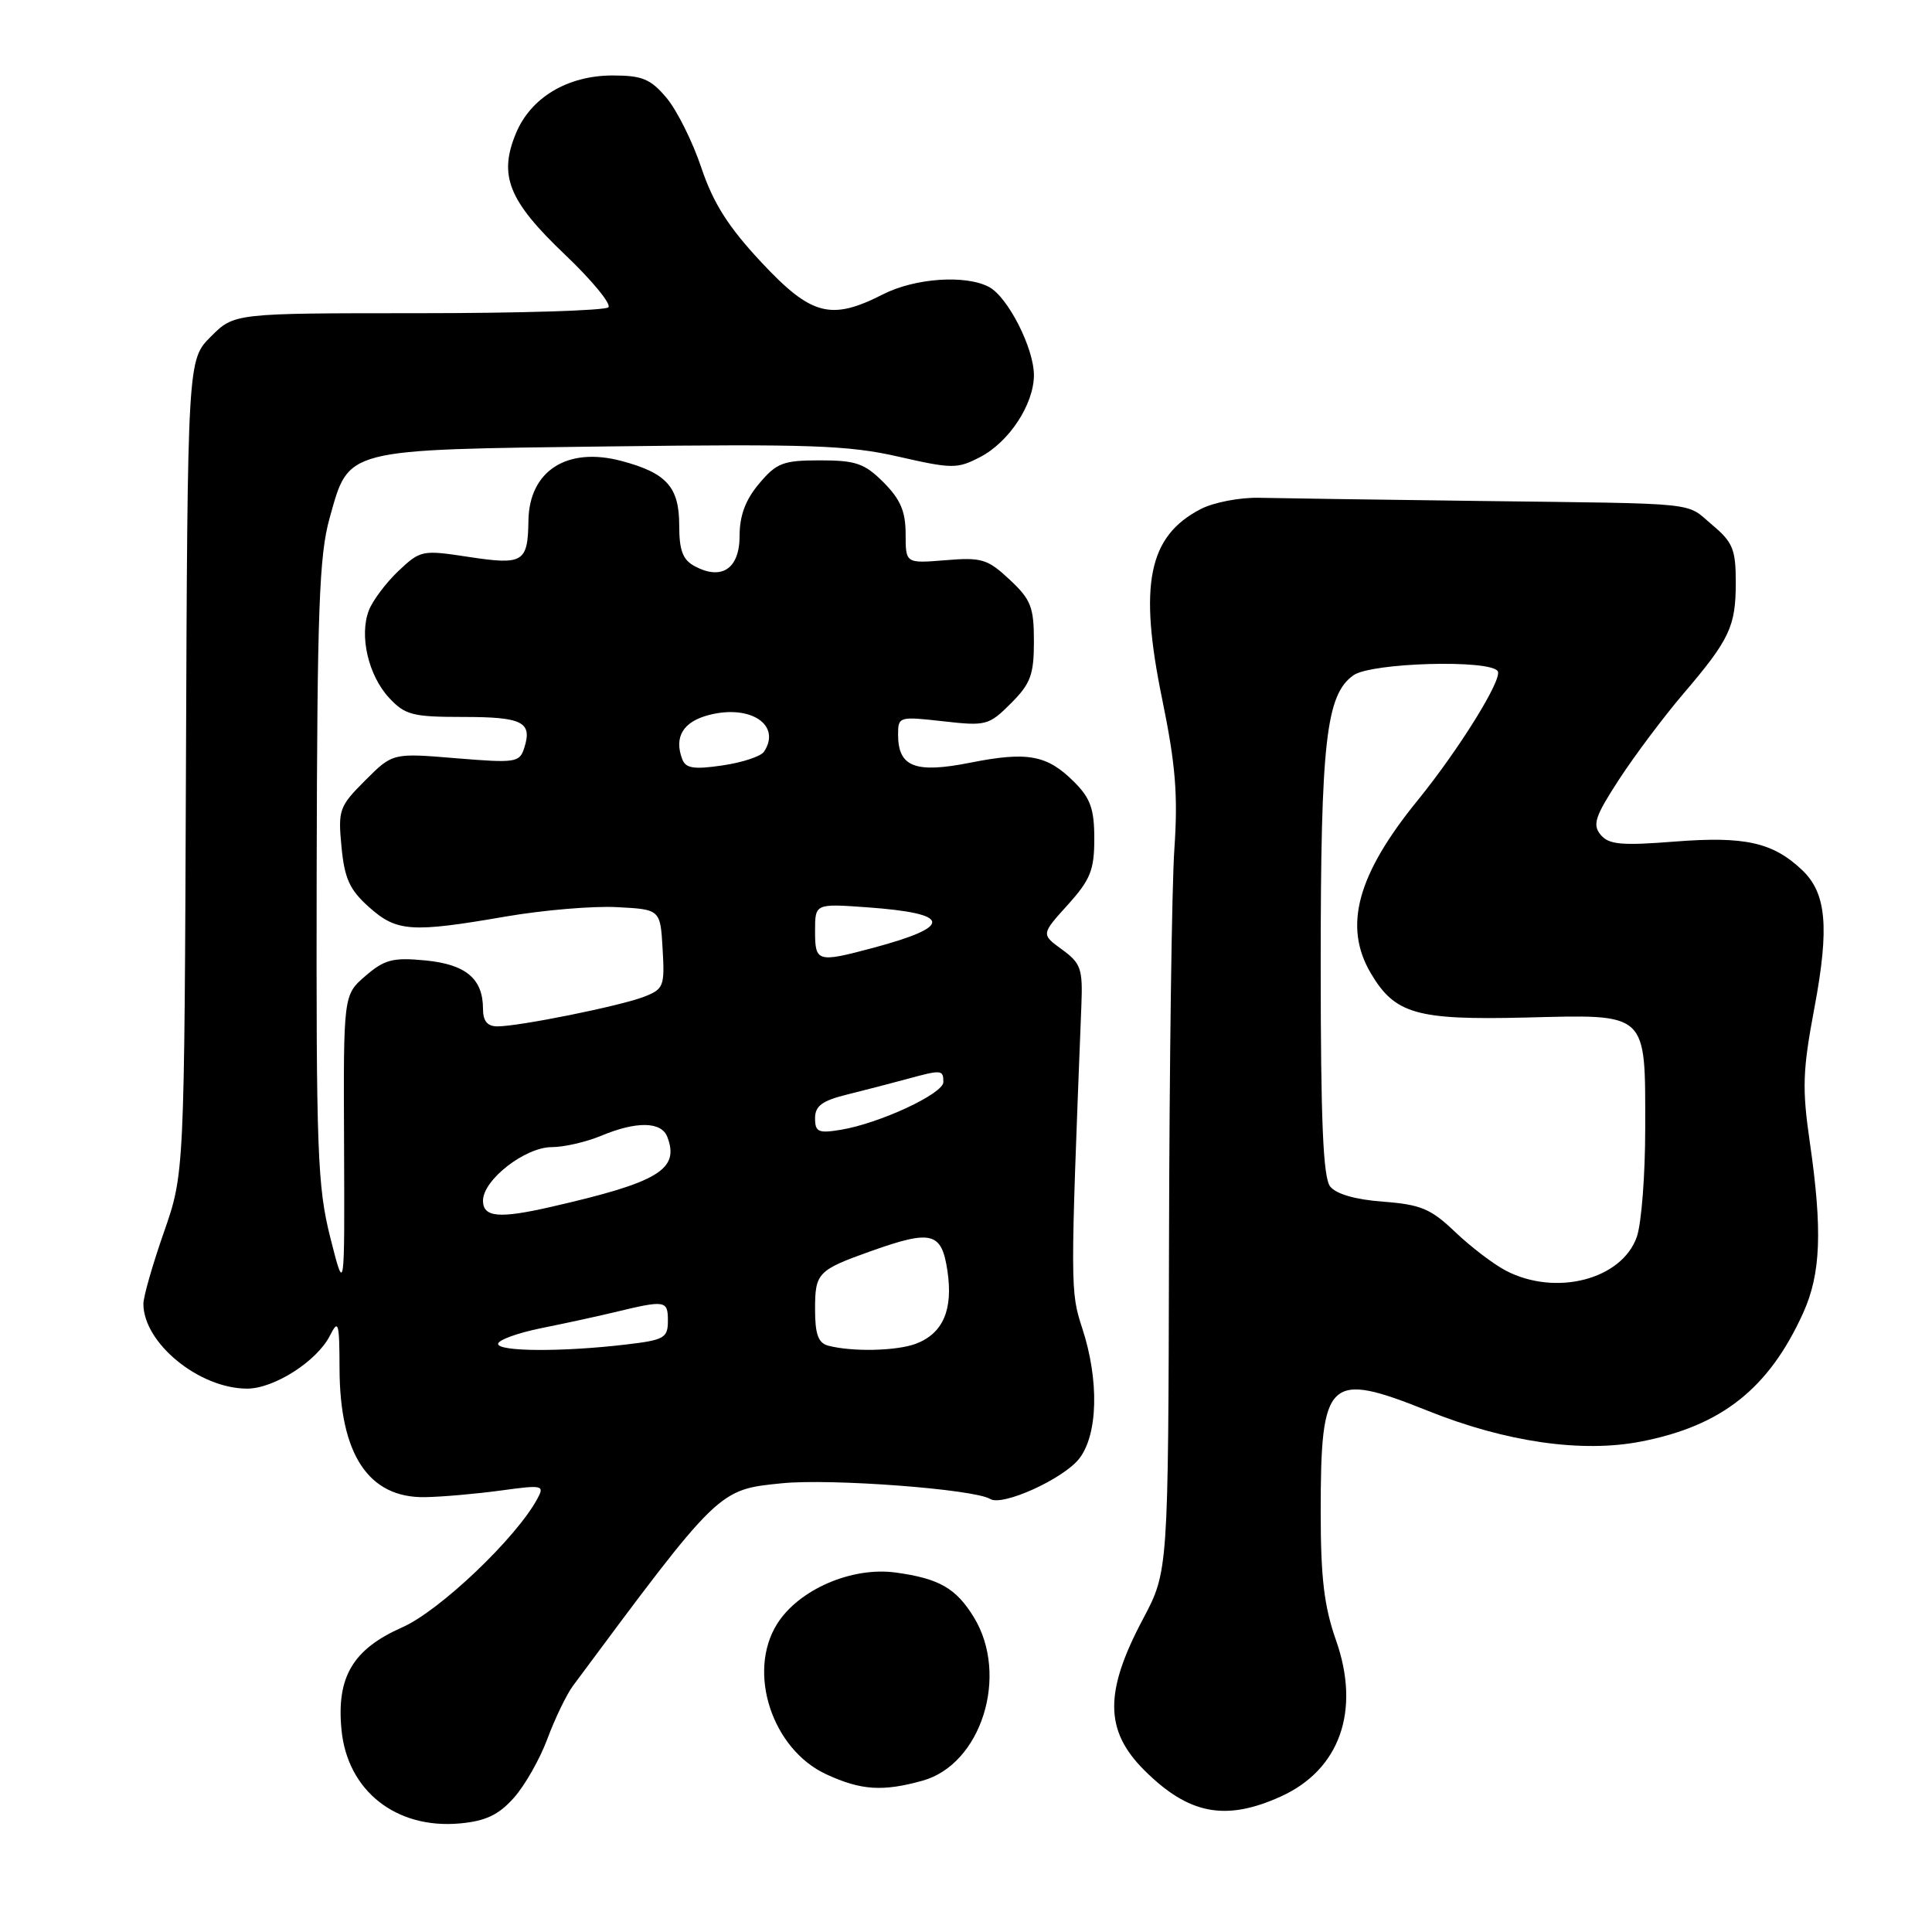 <?xml version="1.0" encoding="UTF-8" standalone="no"?>
<!DOCTYPE svg PUBLIC "-//W3C//DTD SVG 1.1//EN" "http://www.w3.org/Graphics/SVG/1.1/DTD/svg11.dtd" >
<svg xmlns="http://www.w3.org/2000/svg" xmlns:xlink="http://www.w3.org/1999/xlink" version="1.1" viewBox="0 0 256 256">
 <g >
 <path fill="currentColor"
d=" M 68.08 238.23 C 69.54 236.60 71.55 233.07 72.54 230.38 C 73.54 227.70 75.06 224.55 75.92 223.38 C 95.37 197.19 95.17 197.39 103.62 196.54 C 110.12 195.89 129.09 197.32 131.20 198.62 C 132.82 199.63 140.87 195.98 142.99 193.29 C 145.49 190.11 145.66 182.90 143.41 176.02 C 141.81 171.12 141.81 170.75 143.29 133.17 C 143.48 128.38 143.22 127.63 140.73 125.82 C 137.95 123.80 137.95 123.80 141.48 119.90 C 144.49 116.56 145.00 115.29 145.00 111.13 C 145.00 107.21 144.49 105.76 142.34 103.62 C 138.76 100.03 136.16 99.55 128.56 101.06 C 121.26 102.51 119.00 101.63 119.00 97.33 C 119.00 94.95 119.13 94.92 124.95 95.57 C 130.65 96.22 131.03 96.12 133.95 93.20 C 136.56 90.59 137.00 89.41 137.00 84.98 C 137.00 80.44 136.60 79.43 133.78 76.80 C 130.86 74.07 130.07 73.83 125.28 74.23 C 120.00 74.66 120.00 74.66 120.00 70.76 C 120.00 67.77 119.31 66.16 117.08 63.92 C 114.56 61.40 113.40 61.00 108.67 61.00 C 103.77 61.00 102.90 61.33 100.59 64.08 C 98.78 66.22 98.00 68.32 98.00 71.01 C 98.00 75.35 95.63 76.95 92.04 75.02 C 90.47 74.18 90.00 72.93 90.00 69.62 C 90.00 64.53 88.33 62.67 82.35 61.08 C 75.14 59.16 70.11 62.39 70.02 69.00 C 69.94 74.52 69.33 74.89 62.14 73.80 C 55.94 72.85 55.72 72.90 52.79 75.66 C 51.15 77.22 49.38 79.57 48.88 80.87 C 47.58 84.22 48.80 89.49 51.56 92.47 C 53.67 94.74 54.66 95.00 61.39 95.00 C 69.24 95.00 70.56 95.67 69.47 99.09 C 68.85 101.05 68.34 101.12 60.42 100.47 C 52.03 99.77 52.03 99.77 48.39 103.41 C 44.94 106.86 44.78 107.32 45.25 112.22 C 45.65 116.41 46.33 117.91 48.89 120.19 C 52.56 123.47 54.48 123.61 66.98 121.45 C 71.92 120.60 78.56 120.03 81.73 120.20 C 87.50 120.50 87.50 120.50 87.80 125.75 C 88.09 130.71 87.94 131.07 85.30 132.09 C 82.12 133.31 68.80 136.00 65.91 136.00 C 64.58 136.00 64.00 135.30 64.00 133.69 C 64.00 129.68 61.73 127.78 56.35 127.26 C 52.07 126.85 50.95 127.14 48.43 129.31 C 45.50 131.84 45.50 131.84 45.59 151.67 C 45.67 171.50 45.67 171.50 43.77 164.00 C 42.06 157.21 41.89 152.62 41.96 115.50 C 42.03 80.80 42.29 73.60 43.67 68.67 C 46.28 59.35 45.33 59.60 80.88 59.15 C 107.23 58.82 112.44 59.00 119.01 60.50 C 126.15 62.13 126.84 62.14 129.86 60.57 C 133.71 58.58 136.99 53.58 137.00 49.71 C 137.00 46.14 133.56 39.37 131.06 38.03 C 127.96 36.38 121.24 36.84 117.00 39.00 C 110.10 42.52 107.50 41.83 100.88 34.75 C 96.49 30.05 94.52 26.94 92.93 22.22 C 91.77 18.76 89.69 14.60 88.32 12.97 C 86.21 10.46 85.10 10.00 81.16 10.00 C 75.22 10.01 70.35 12.91 68.38 17.63 C 66.03 23.26 67.37 26.60 74.82 33.70 C 78.43 37.13 81.04 40.30 80.61 40.72 C 80.18 41.15 68.85 41.50 55.44 41.50 C 31.04 41.50 31.04 41.50 27.95 44.59 C 24.85 47.68 24.85 47.68 24.64 101.59 C 24.43 155.50 24.43 155.50 21.72 163.27 C 20.22 167.55 19.00 171.82 19.00 172.77 C 19.01 177.97 26.40 184.00 32.75 184.00 C 36.32 184.00 42.01 180.36 43.72 176.97 C 44.84 174.76 44.97 175.20 44.99 181.28 C 45.01 192.74 48.84 198.51 56.33 198.38 C 58.62 198.34 63.14 197.94 66.37 197.50 C 71.94 196.74 72.18 196.79 71.20 198.60 C 68.40 203.79 58.26 213.44 53.32 215.62 C 46.76 218.52 44.57 222.20 45.25 229.20 C 46.02 237.29 52.50 242.40 60.97 241.61 C 64.35 241.30 66.08 240.48 68.08 238.23 Z  M 169.73 238.04 C 177.54 234.49 180.31 226.67 177.03 217.35 C 175.45 212.86 175.00 209.07 175.00 200.35 C 175.00 182.54 175.96 181.64 189.25 186.96 C 199.53 191.08 209.59 192.53 217.40 191.02 C 228.13 188.95 234.38 184.00 238.93 173.97 C 241.27 168.80 241.50 163.03 239.81 151.35 C 238.77 144.21 238.86 141.82 240.42 133.54 C 242.43 122.82 242.02 118.30 238.73 115.23 C 234.88 111.61 231.17 110.79 221.95 111.51 C 214.83 112.07 213.18 111.92 212.09 110.61 C 210.98 109.27 211.36 108.16 214.54 103.27 C 216.61 100.10 220.41 95.03 222.99 92.00 C 229.21 84.71 230.00 83.03 230.00 77.15 C 230.00 72.82 229.60 71.84 226.92 69.59 C 223.23 66.48 225.94 66.76 196.00 66.38 C 182.53 66.21 169.41 66.02 166.85 65.96 C 164.29 65.90 160.80 66.57 159.11 67.45 C 152.16 71.04 150.86 77.43 154.00 92.67 C 155.77 101.31 156.10 105.32 155.61 112.50 C 155.27 117.45 154.95 141.01 154.90 164.86 C 154.80 208.21 154.80 208.21 151.45 214.53 C 146.32 224.19 146.36 229.29 151.60 234.54 C 157.50 240.43 162.38 241.37 169.73 238.04 Z  M 122.24 235.95 C 130.03 233.79 133.74 222.00 129.05 214.31 C 126.69 210.45 124.45 209.16 118.69 208.37 C 112.87 207.57 105.83 210.62 102.97 215.18 C 98.96 221.58 102.31 231.80 109.50 235.11 C 114.09 237.23 116.96 237.42 122.24 235.95 Z  M 66.00 178.07 C 66.00 177.56 68.59 176.62 71.75 175.98 C 74.91 175.35 79.30 174.39 81.50 173.86 C 88.17 172.25 88.50 172.30 88.50 175.00 C 88.50 177.28 88.03 177.56 83.00 178.15 C 74.59 179.15 66.00 179.11 66.00 178.07 Z  M 109.75 178.31 C 108.42 177.96 108.00 176.80 108.00 173.49 C 108.00 168.65 108.34 168.30 115.46 165.76 C 123.47 162.92 124.77 163.26 125.54 168.39 C 126.31 173.55 124.96 176.68 121.37 178.05 C 118.84 179.01 112.95 179.15 109.75 178.31 Z  M 64.00 159.09 C 64.00 156.34 69.58 152.00 73.11 152.00 C 74.73 152.00 77.68 151.32 79.65 150.50 C 84.34 148.54 87.63 148.60 88.42 150.64 C 90.08 154.97 87.27 156.66 73.00 159.92 C 66.12 161.50 64.00 161.30 64.00 159.09 Z  M 108.00 148.17 C 108.00 146.54 108.94 145.85 112.25 145.03 C 114.59 144.45 118.13 143.53 120.12 142.99 C 124.77 141.72 125.00 141.73 125.00 143.38 C 125.00 144.93 116.49 148.88 111.37 149.71 C 108.44 150.19 108.00 149.99 108.00 148.17 Z  M 108.00 123.37 C 108.00 119.73 108.00 119.73 114.86 120.22 C 126.16 121.03 126.40 122.74 115.61 125.62 C 108.29 127.57 108.00 127.48 108.00 123.37 Z  M 90.41 100.62 C 89.28 97.67 90.50 95.63 93.94 94.74 C 99.45 93.31 103.58 96.07 101.23 99.61 C 100.83 100.22 98.36 101.04 95.74 101.42 C 91.97 101.98 90.87 101.81 90.41 100.62 Z  M 199.50 168.35 C 197.85 167.48 194.83 165.17 192.79 163.22 C 189.60 160.17 188.26 159.61 183.29 159.23 C 179.61 158.96 177.04 158.22 176.25 157.21 C 175.32 156.02 175.00 148.53 175.00 127.75 C 175.00 98.25 175.71 92.02 179.35 89.47 C 181.73 87.80 197.49 87.36 198.46 88.94 C 199.11 89.99 193.33 99.30 187.84 106.06 C 179.82 115.92 177.97 122.75 181.64 128.96 C 184.83 134.36 187.69 135.18 202.11 134.83 C 218.48 134.42 218.00 133.97 218.00 149.54 C 218.00 155.68 217.50 162.13 216.89 163.88 C 214.91 169.56 206.11 171.82 199.50 168.35 Z "/>
</g>
</svg>